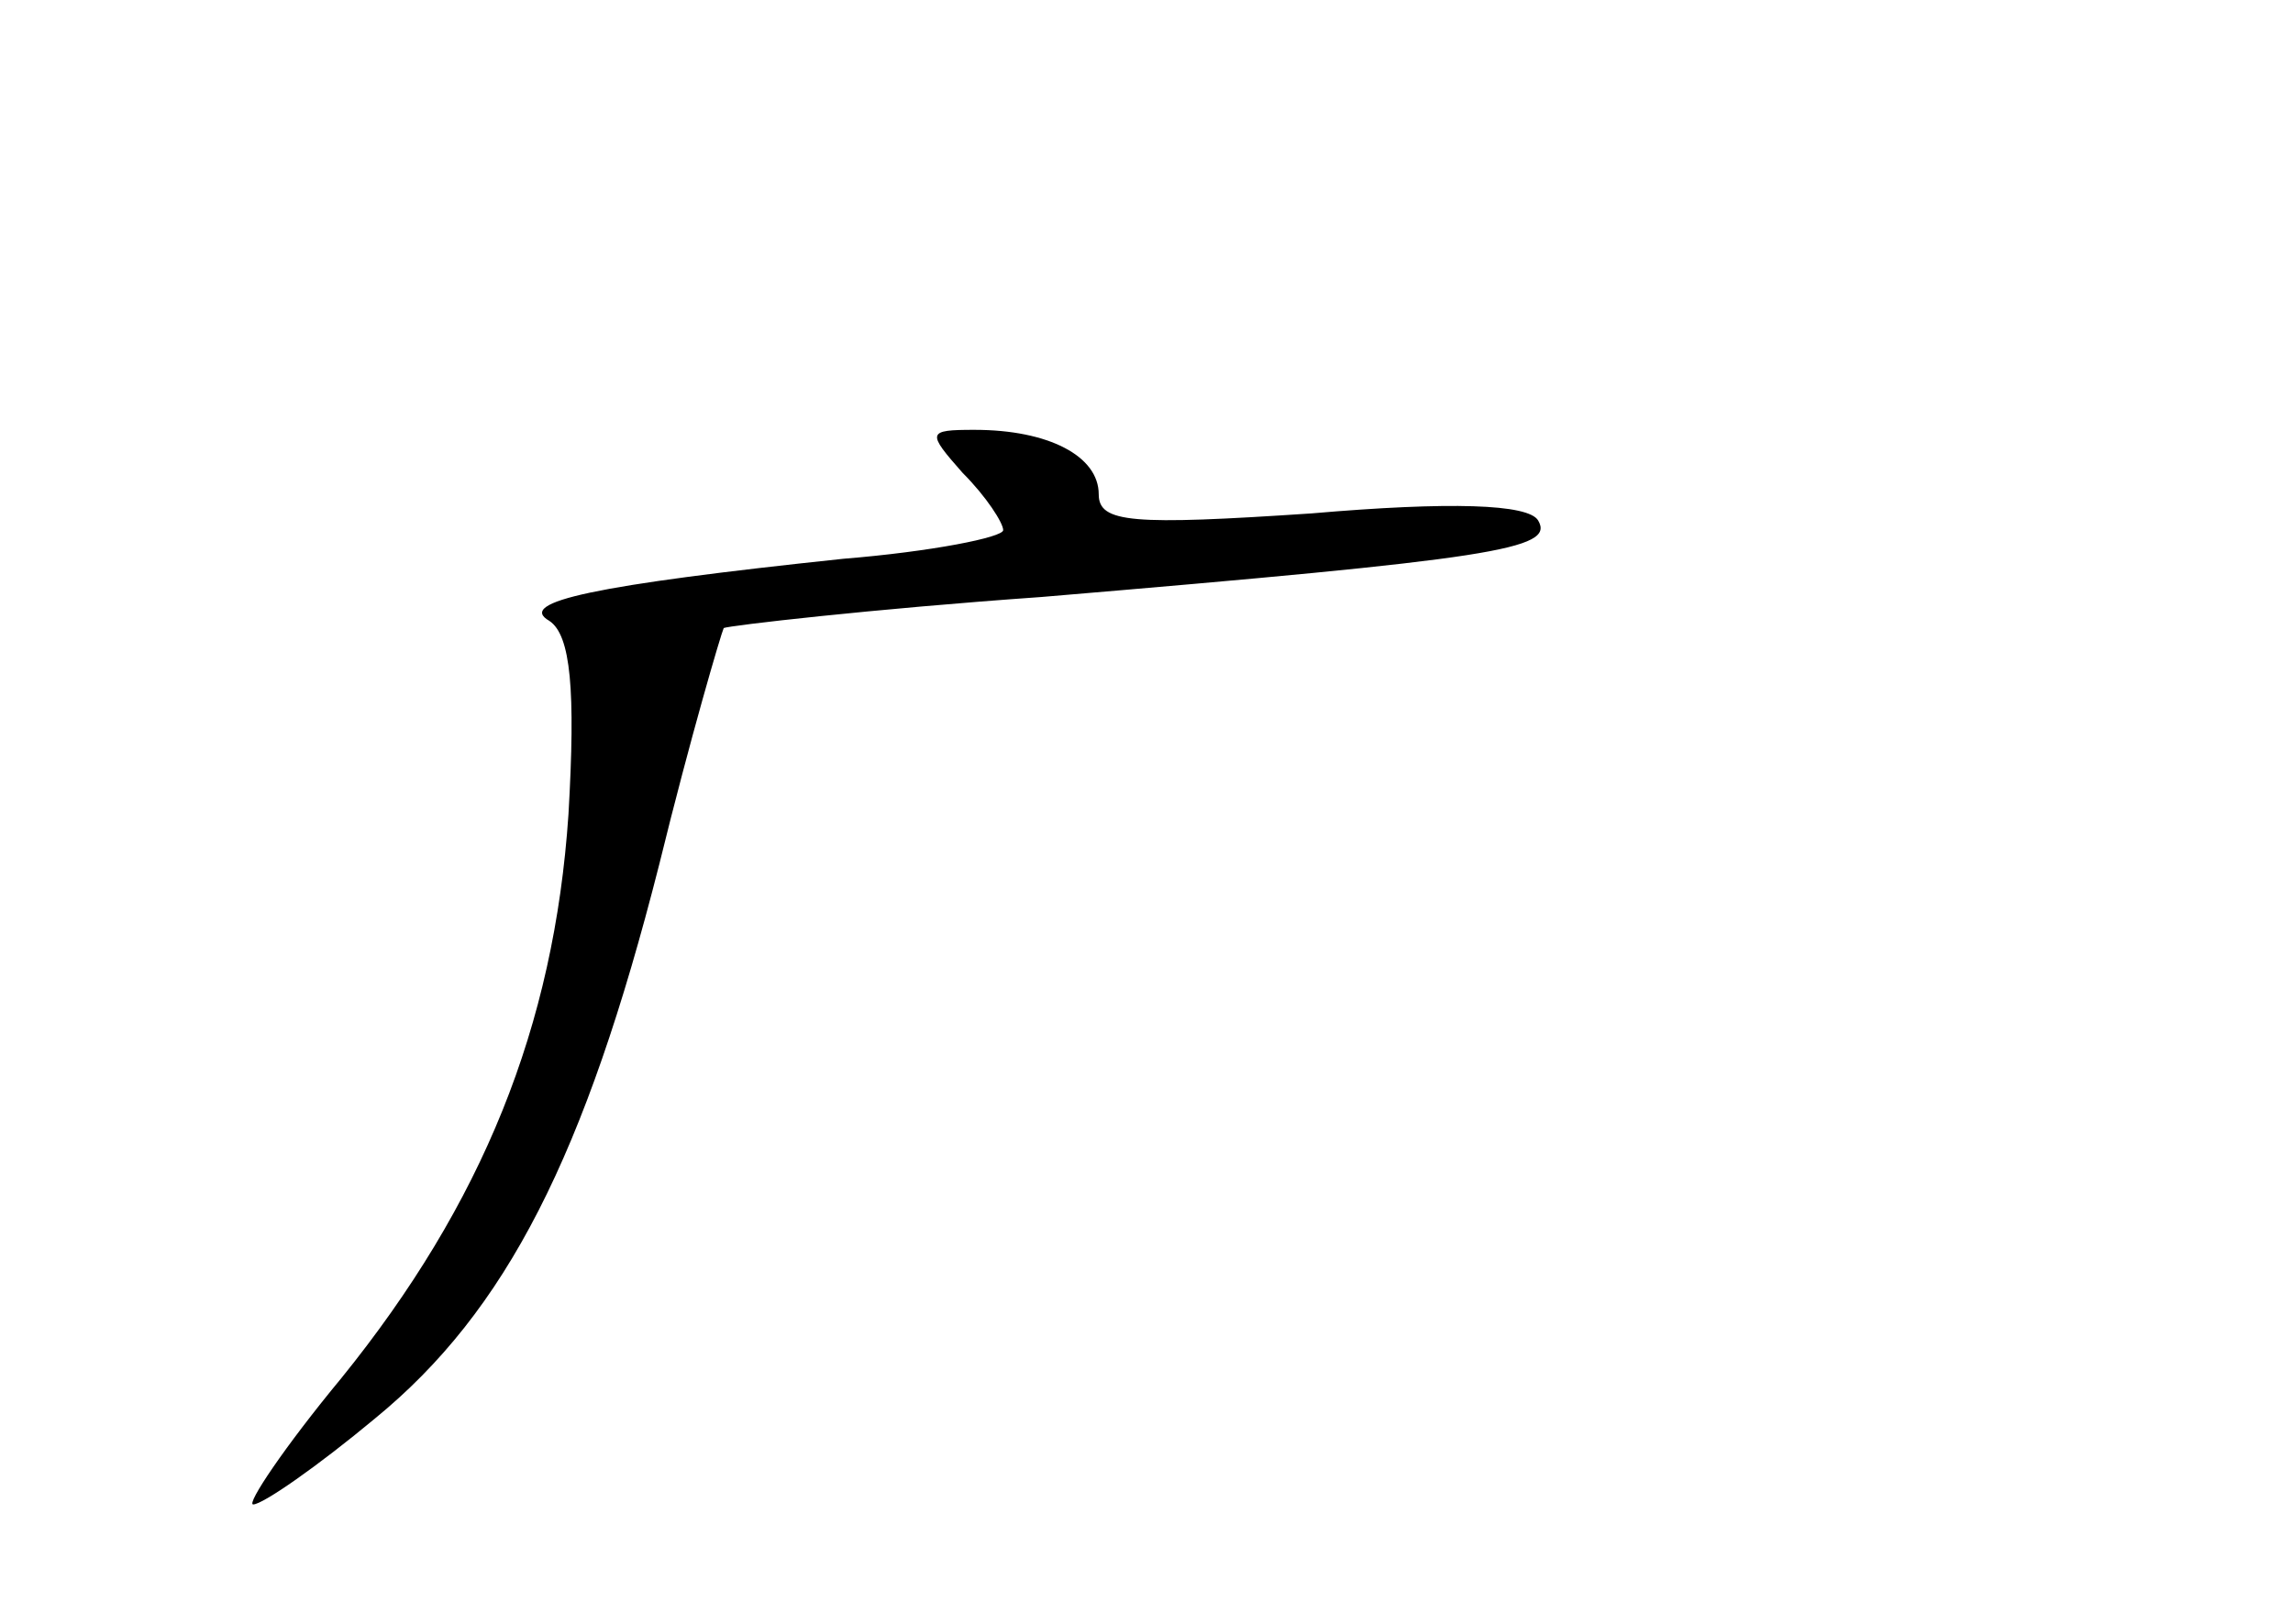 <?xml version="1.0" standalone="no"?>
<!DOCTYPE svg PUBLIC "-//W3C//DTD SVG 20010904//EN"
 "http://www.w3.org/TR/2001/REC-SVG-20010904/DTD/svg10.dtd">
<svg version="1.0" xmlns="http://www.w3.org/2000/svg"
 width="96pt" height="68pt" viewBox="0 0 96 68"
 preserveAspectRatio="xMidYMid meet">
<g transform="translate(0,68) scale(0.1,-0.1)"
fill="#000000" stroke="none">
<path d="M403 482 c10 -10 17 -21 17 -24 0 -3 -30 -9 -67 -12 -104 -11 -137
-18 -123 -26 9 -6 11 -29 8 -81 -6 -89 -36 -163 -95 -236 -24 -29 -40 -53 -37
-53 4 0 27 16 51 36 55 45 88 110 119 232 13 53 26 97 27 99 2 1 62 8 133 13
190 16 215 20 208 32 -4 7 -37 8 -95 3 -75 -5 -89 -4 -89 8 0 16 -21 27 -52
27 -20 0 -20 -1 -5 -18z"/>
</g>
</svg>
